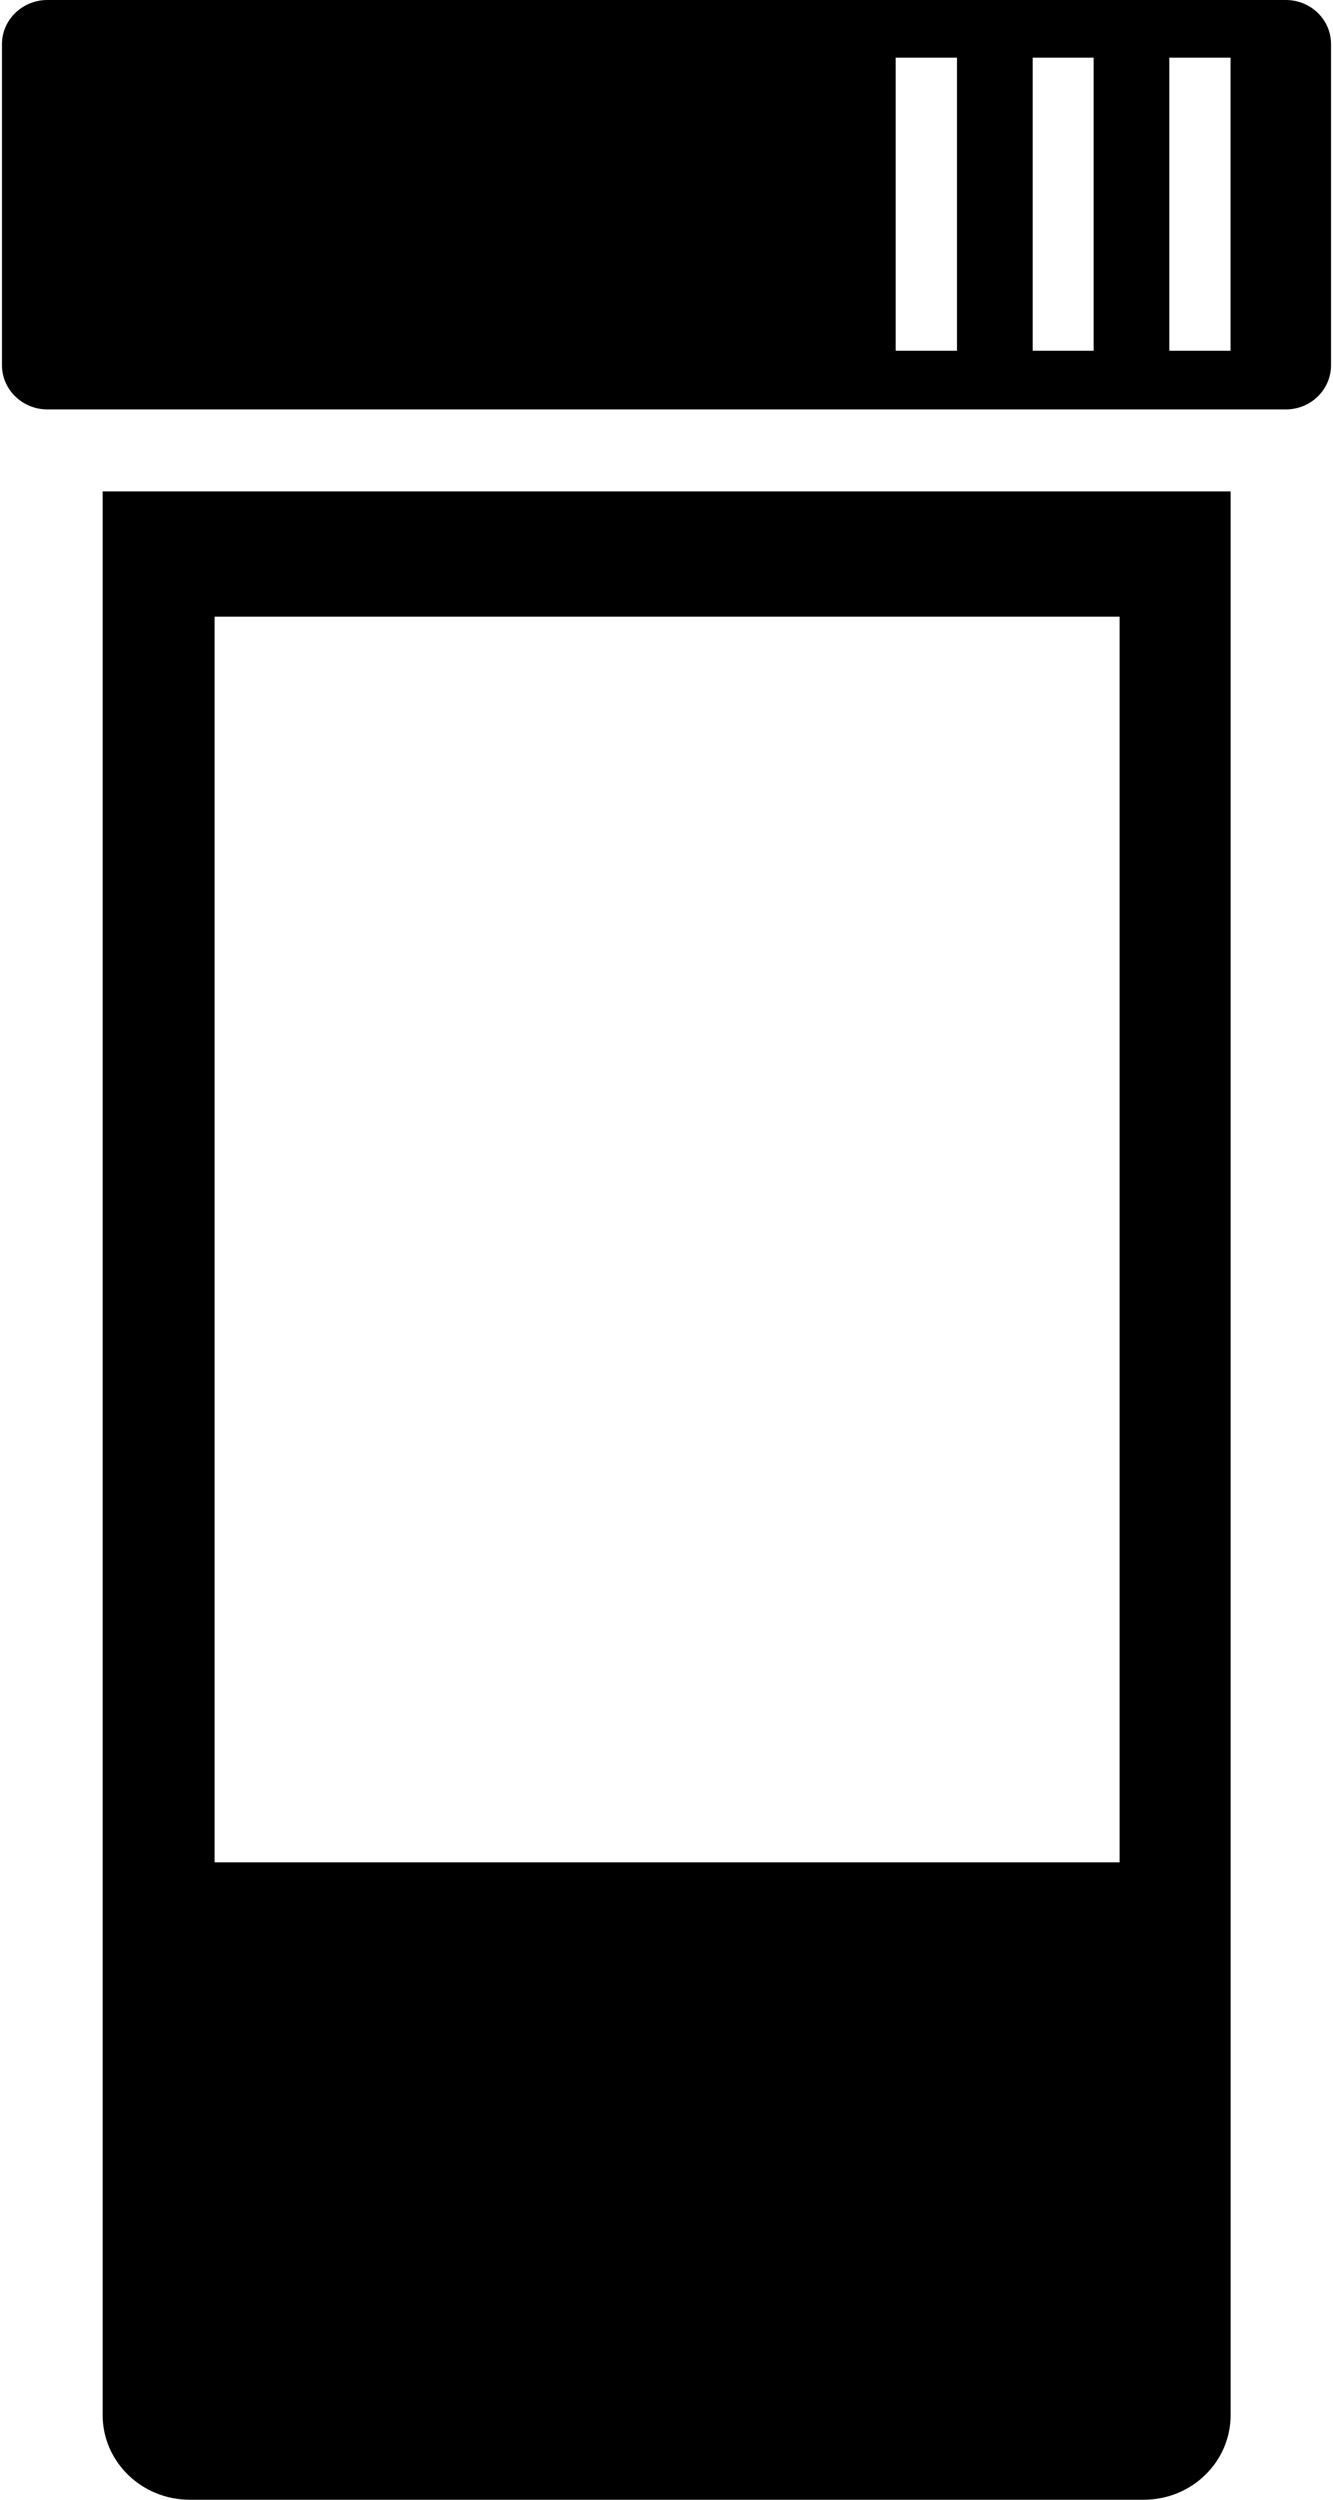 <?xml version="1.0" ?>
<svg xmlns="http://www.w3.org/2000/svg" xmlns:ev="http://www.w3.org/2001/xml-events" xmlns:xlink="http://www.w3.org/1999/xlink" baseProfile="full" enable-background="new 0 0 53.176 100" height="600px" version="1.1" viewBox="0 0 53.176 100" width="320px" x="0px" xml:space="preserve" y="0px">
	<defs/>
	<path d="M 53.176,14.607 C 53.176,15.589 52.368,16.379 51.362,16.379 L 1.819,16.379 C 0.819,16.379 0.0,15.589 0.0,14.607 L 0.0,1.766 C 0.0,0.787 0.819,0.0 1.819,0.0 L 51.362,0.0 C 52.369,0.0 53.176,0.787 53.176,1.766 L 53.176,14.607 M 49.155,2.307 L 46.706,2.307 L 46.706,14.031 L 49.155,14.031 L 49.155,2.307 M 38.21,2.307 L 35.757,2.307 L 35.757,14.031 L 38.21,14.031 L 38.21,2.307 M 43.677,2.307 L 41.239,2.307 L 41.239,14.031 L 43.677,14.031 L 43.677,2.307"/>
	<path d="M 4.029,19.658 L 4.029,96.618 C 4.029,98.479 5.588,100.0 7.51,100.0 L 45.684,100.0 C 47.61,100.0 49.158,98.479 49.158,96.618 L 49.158,19.658 L 4.029,19.658 M 44.716,74.501 L 8.507,74.501 L 8.507,24.67 L 44.716,24.67 L 44.716,74.501"/>
</svg>
